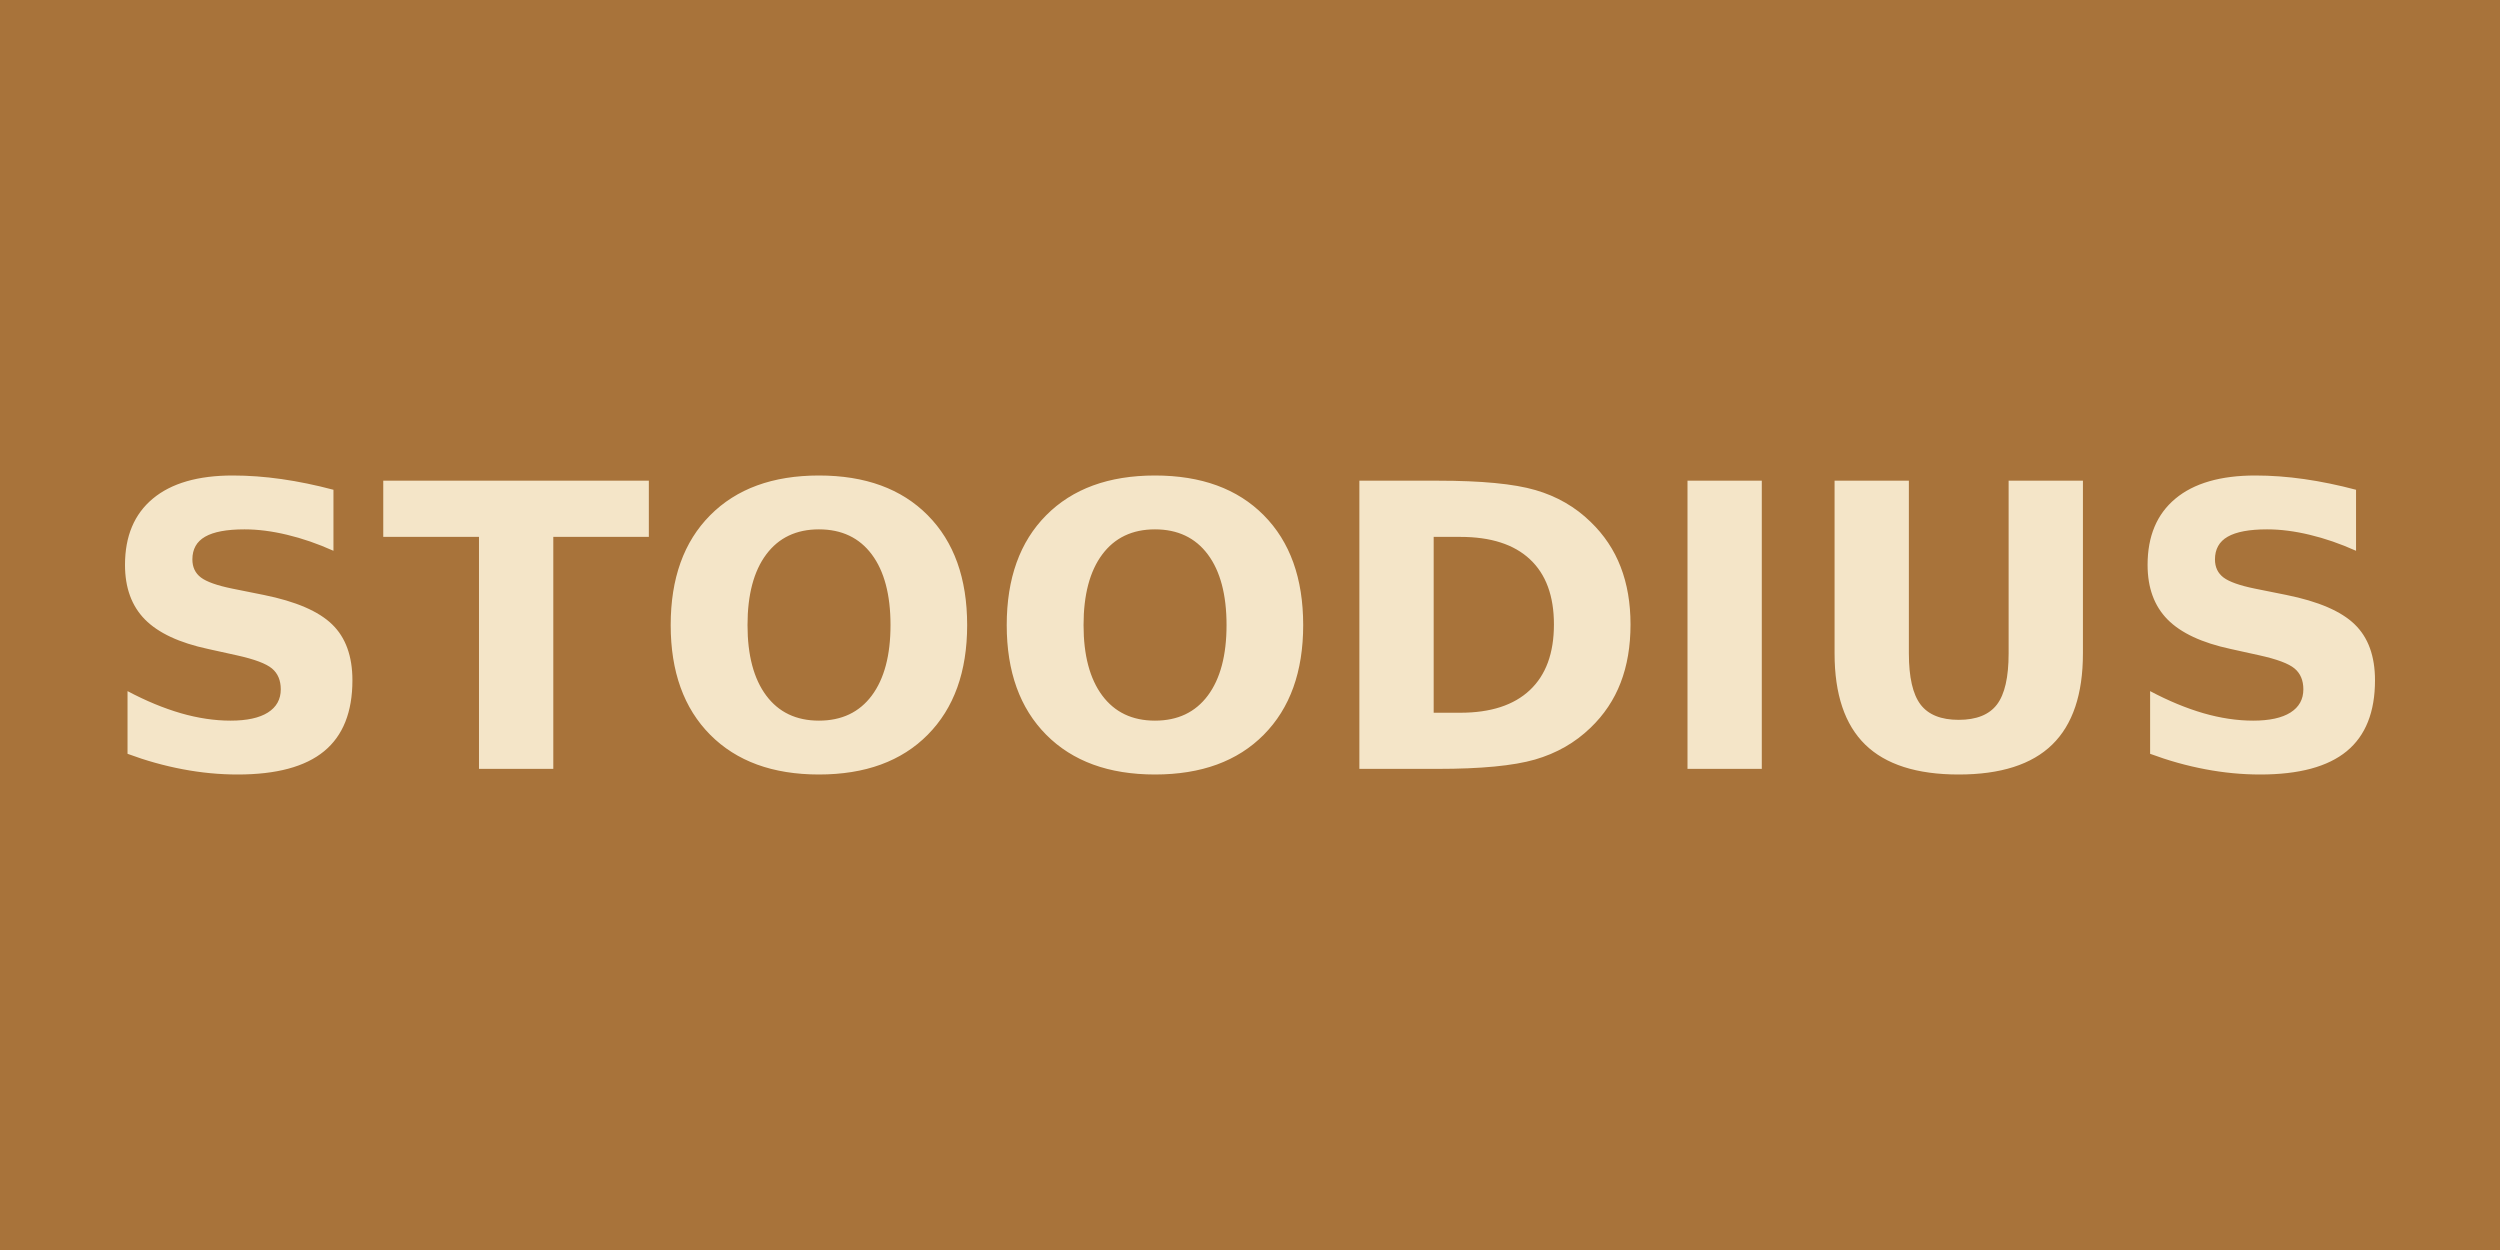 <?xml version="1.0" encoding="utf-8" standalone="no"?>
<!DOCTYPE svg PUBLIC "-//W3C//DTD SVG 1.1//EN"
  "http://www.w3.org/Graphics/SVG/1.1/DTD/svg11.dtd">
<svg xmlns:xlink="http://www.w3.org/1999/xlink" width="864pt" height="432pt" viewBox="0 0 864 432" xmlns="http://www.w3.org/2000/svg" version="1.1">
 <defs>
  <style type="text/css">*{stroke-linejoin: round; stroke-linecap: butt}</style>
 </defs>
 <g id="figure_1">
  <g id="patch_1">
   <path d="M 0 432 
L 864 432 
L 864 0 
L 0 0 
z
" style="fill: #ffffff"/>
  </g>
  <g id="axes_1">
   <g id="patch_2">
    <path d="M 0 432 
L 864 432 
L 864 -0 
L 0 -0 
z
" clip-path="url(#p5dbf069b3b)" style="fill: #a8733a"/>
   </g>
   <g id="patch_3">
    <path d="M 115.242 169.264 
L 115.242 190.353 
Q 107.045 186.682 99.232 184.825 
Q 91.441 182.946 84.504 182.946 
Q 75.304 182.946 70.885 185.486 
Q 66.488 188.005 66.488 193.342 
Q 66.488 197.355 69.455 199.596 
Q 72.422 201.816 80.235 203.417 
L 91.164 205.615 
Q 107.771 208.967 114.772 215.776 
Q 121.795 222.564 121.795 235.115 
Q 121.795 251.573 112.019 259.62 
Q 102.242 267.667 82.156 267.667 
Q 72.7 267.667 63.158 265.853 
Q 53.617 264.06 44.075 260.516 
L 44.075 238.851 
Q 53.617 243.91 62.518 246.492 
Q 71.419 249.054 79.701 249.054 
Q 88.111 249.054 92.573 246.258 
Q 97.034 243.44 97.034 238.232 
Q 97.034 233.578 94.003 231.038 
Q 90.972 228.498 81.9 226.491 
L 71.953 224.293 
Q 57.011 221.091 50.095 214.09 
Q 43.2 207.088 43.2 195.22 
Q 43.2 180.342 52.806 172.337 
Q 62.411 164.333 80.427 164.333 
Q 88.645 164.333 97.311 165.571 
Q 105.978 166.809 115.242 169.264 
z
M 132.454 166.126 
L 224.241 166.126 
L 224.241 185.55 
L 191.219 185.55 
L 191.219 265.725 
L 165.54 265.725 
L 165.54 185.55 
L 132.454 185.55 
L 132.454 166.126 
z
M 283.019 182.946 
Q 271.279 182.946 264.811 191.613 
Q 258.343 200.279 258.343 216.032 
Q 258.343 231.7 264.811 240.387 
Q 271.279 249.054 283.019 249.054 
Q 294.823 249.054 301.291 240.387 
Q 307.759 231.7 307.759 216.032 
Q 307.759 200.279 301.291 191.613 
Q 294.823 182.946 283.019 182.946 
z
M 283.019 164.333 
Q 307.033 164.333 320.63 178.079 
Q 334.249 191.805 334.249 216.032 
Q 334.249 240.174 320.63 253.921 
Q 307.033 267.667 283.019 267.667 
Q 259.069 267.667 245.429 253.921 
Q 231.789 240.174 231.789 216.032 
Q 231.789 191.805 245.429 178.079 
Q 259.069 164.333 283.019 164.333 
z
M 399.153 182.946 
Q 387.413 182.946 380.945 191.613 
Q 374.477 200.279 374.477 216.032 
Q 374.477 231.7 380.945 240.387 
Q 387.413 249.054 399.153 249.054 
Q 410.957 249.054 417.425 240.387 
Q 423.893 231.7 423.893 216.032 
Q 423.893 200.279 417.425 191.613 
Q 410.957 182.946 399.153 182.946 
z
M 399.153 164.333 
Q 423.167 164.333 436.764 178.079 
Q 450.383 191.805 450.383 216.032 
Q 450.383 240.174 436.764 253.921 
Q 423.167 267.667 399.153 267.667 
Q 375.203 267.667 361.563 253.921 
Q 347.923 240.174 347.923 216.032 
Q 347.923 191.805 361.563 178.079 
Q 375.203 164.333 399.153 164.333 
z
M 495.478 185.55 
L 495.478 246.322 
L 504.678 246.322 
Q 520.41 246.322 528.713 238.509 
Q 537.038 230.697 537.038 215.819 
Q 537.038 201.026 528.756 193.299 
Q 520.495 185.55 504.678 185.55 
L 495.478 185.55 
z
M 469.799 166.126 
L 496.866 166.126 
Q 519.556 166.126 530.656 169.37 
Q 541.756 172.594 549.696 180.342 
Q 556.698 187.087 560.092 195.903 
Q 563.507 204.697 563.507 215.819 
Q 563.507 227.11 560.092 235.948 
Q 556.698 244.785 549.696 251.509 
Q 541.692 259.257 530.485 262.502 
Q 519.279 265.725 496.866 265.725 
L 469.799 265.725 
L 469.799 166.126 
z
M 583.198 166.126 
L 608.877 166.126 
L 608.877 265.725 
L 583.198 265.725 
L 583.198 166.126 
z
M 634.028 166.126 
L 659.707 166.126 
L 659.707 225.83 
Q 659.707 238.168 663.741 243.483 
Q 667.775 248.776 676.911 248.776 
Q 686.111 248.776 690.146 243.483 
Q 694.18 238.168 694.18 225.83 
L 694.18 166.126 
L 719.859 166.126 
L 719.859 225.83 
Q 719.859 246.983 709.25 257.336 
Q 698.663 267.667 676.911 267.667 
Q 655.224 267.667 644.615 257.336 
Q 634.028 246.983 634.028 225.83 
L 634.028 166.126 
z
M 814.247 169.264 
L 814.247 190.353 
Q 806.05 186.682 798.238 184.825 
Q 790.446 182.946 783.509 182.946 
Q 774.309 182.946 769.89 185.486 
Q 765.493 188.005 765.493 193.342 
Q 765.493 197.355 768.46 199.596 
Q 771.427 201.816 779.24 203.417 
L 790.169 205.615 
Q 806.776 208.967 813.777 215.776 
Q 820.8 222.564 820.8 235.115 
Q 820.8 251.573 811.024 259.62 
Q 801.247 267.667 781.161 267.667 
Q 771.705 267.667 762.163 265.853 
Q 752.622 264.06 743.08 260.516 
L 743.08 238.851 
Q 752.622 243.91 761.523 246.492 
Q 770.424 249.054 778.706 249.054 
Q 787.116 249.054 791.578 246.258 
Q 796.039 243.44 796.039 238.232 
Q 796.039 233.578 793.008 231.038 
Q 789.977 228.498 780.905 226.491 
L 770.958 224.293 
Q 756.016 221.091 749.1 214.09 
Q 742.205 207.088 742.205 195.22 
Q 742.205 180.342 751.811 172.337 
Q 761.416 164.333 779.432 164.333 
Q 787.65 164.333 796.316 165.571 
Q 804.983 166.809 814.247 169.264 
z
" clip-path="url(#p5dbf069b3b)" style="fill: #f4e5c8"/>
   </g>
  </g>
 </g>
 <defs>
  <clipPath id="p5dbf069b3b">
   <rect x="0" y="0" width="864" height="432"/>
  </clipPath>
 </defs>
</svg>
